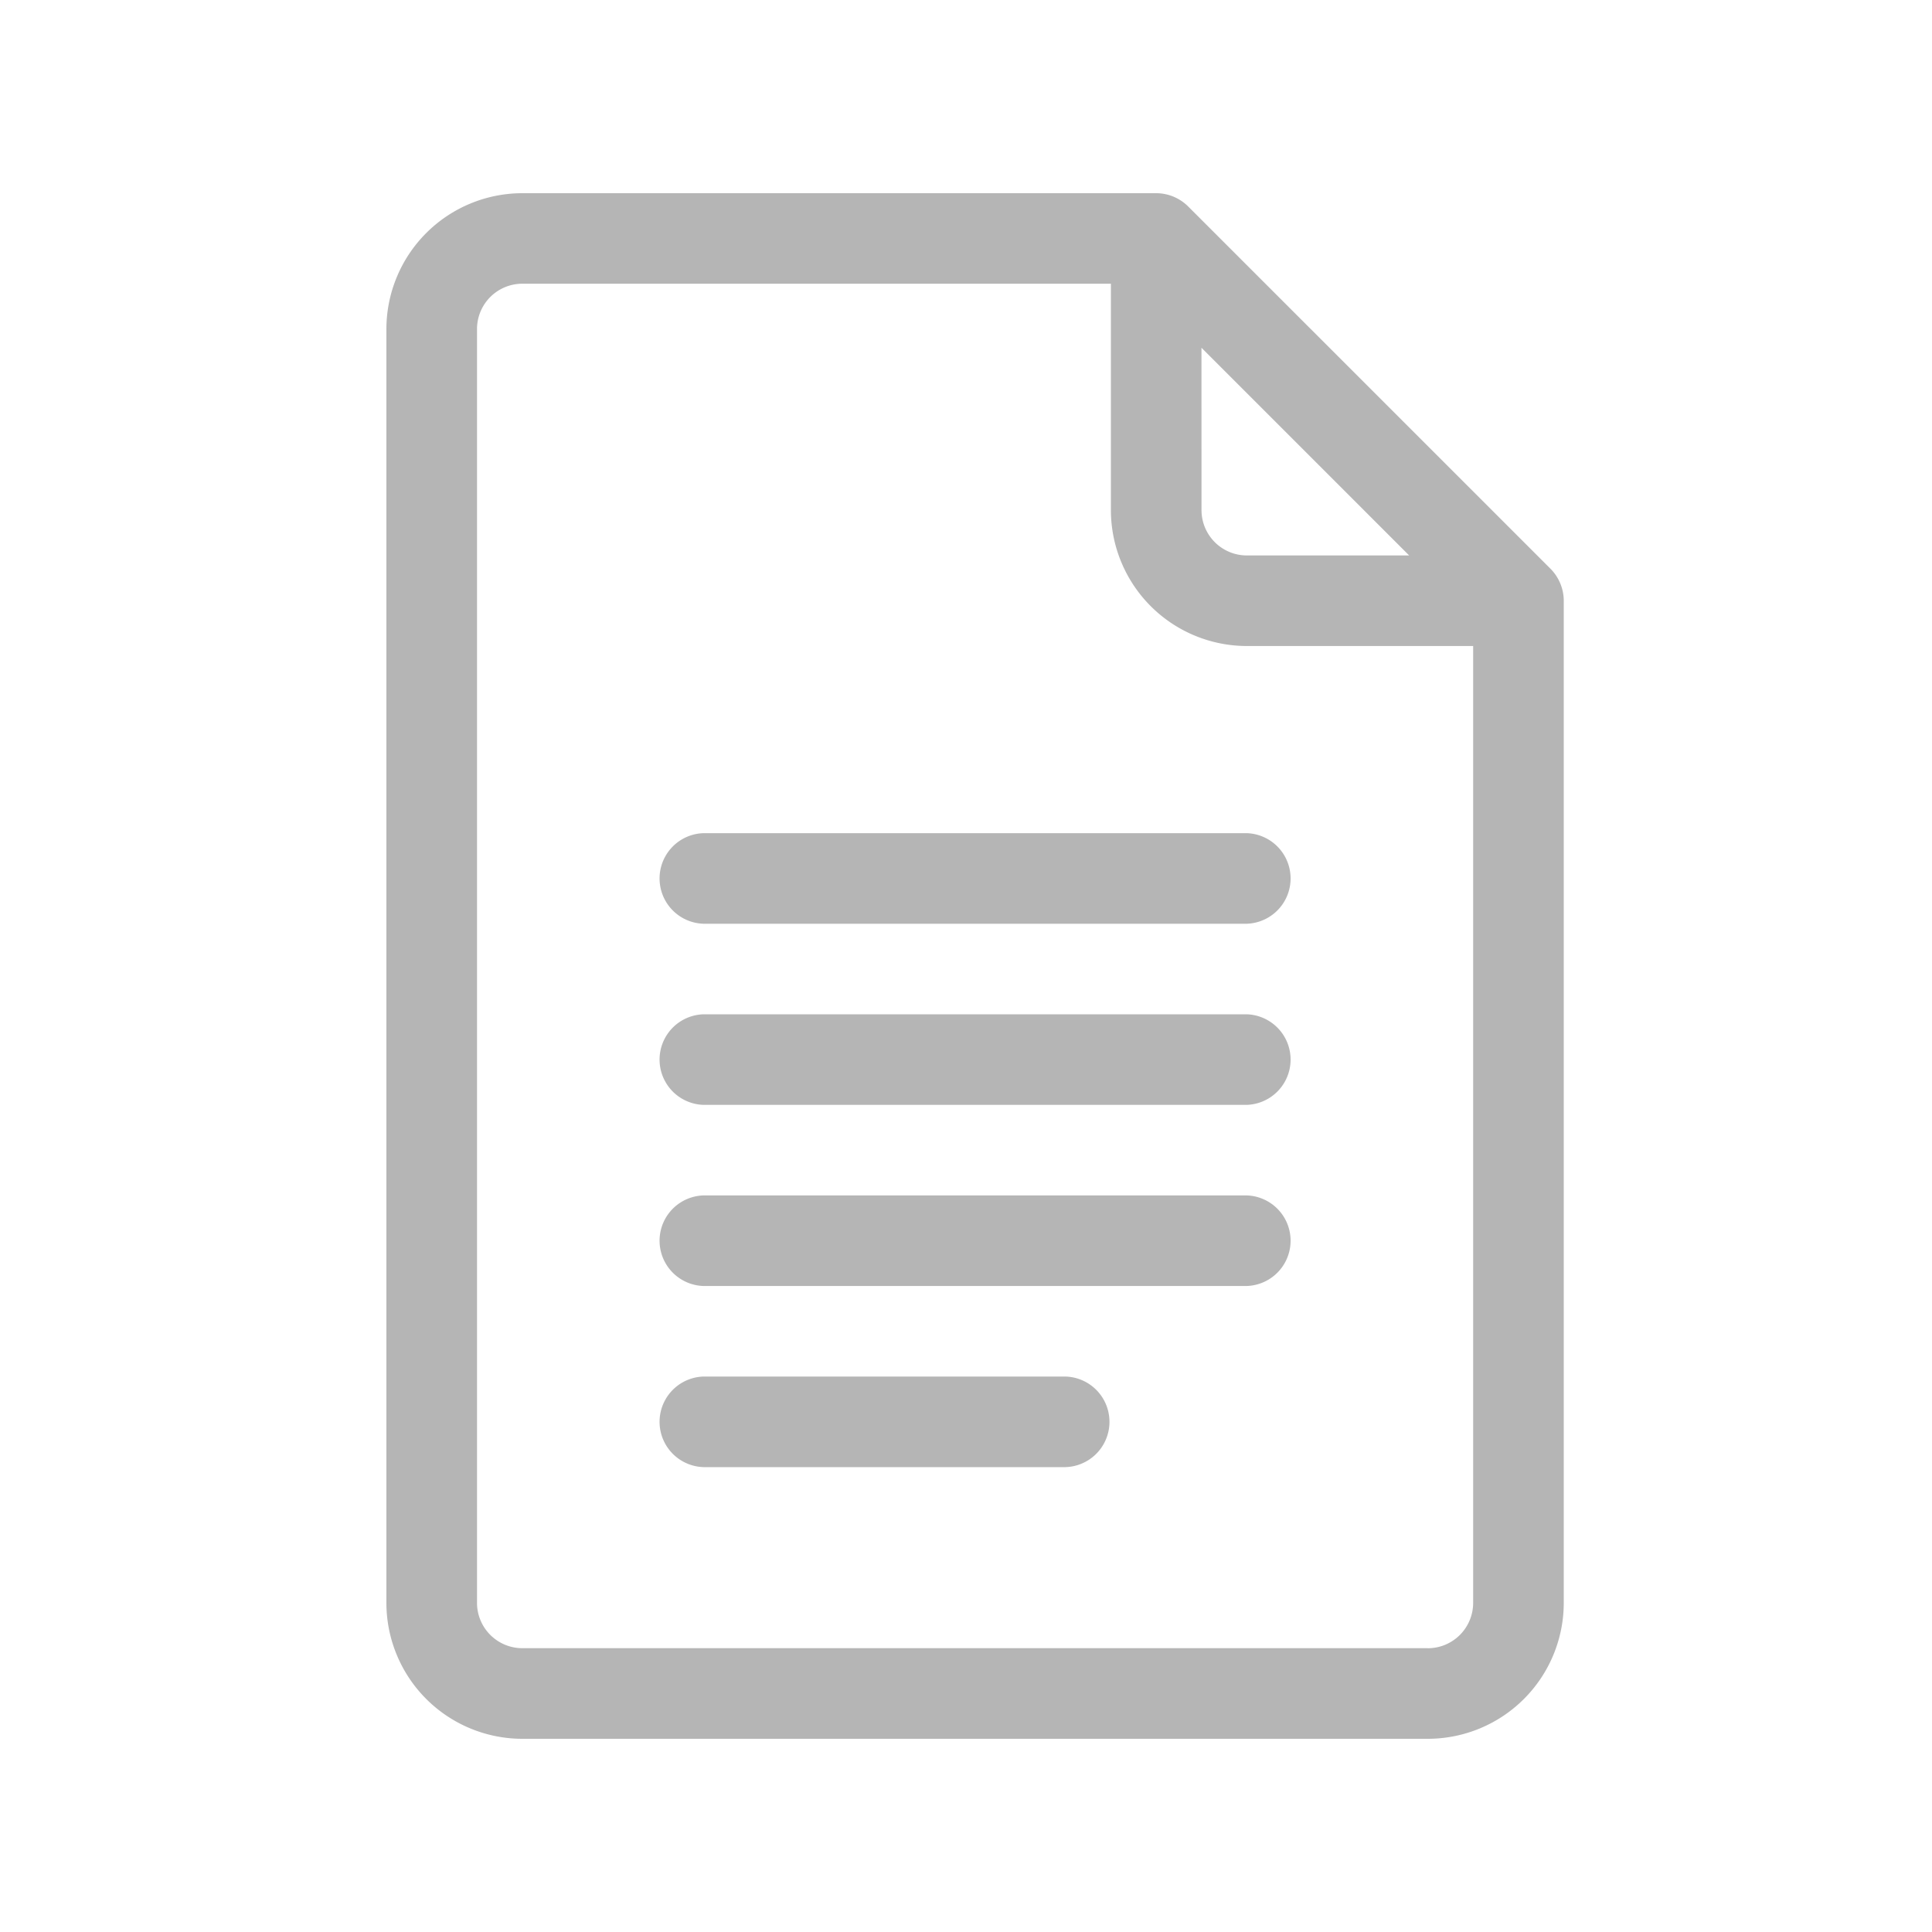 <svg id="document-icon" xmlns="http://www.w3.org/2000/svg" width="40" height="40" viewBox="0 0 40 40">
  <g id="Group_9435" data-name="Group 9435">
    <rect id="Rectangle_8446" data-name="Rectangle 8446" width="40" height="40" fill="none"/>
  </g>
  <g id="document" transform="translate(-53 4)">
    <path id="Path_2566" data-name="Path 2566" d="M85.1,7.774,77.6.275A.939.939,0,0,0,76.938,0H63.813A2.816,2.816,0,0,0,61,2.812V29.188A2.816,2.816,0,0,0,63.813,32h18.75a2.816,2.816,0,0,0,2.813-2.812V8.437A.946.946,0,0,0,85.1,7.774ZM77.875,3.2l4.3,4.3H78.813a.939.939,0,0,1-.937-.937Zm4.688,26.924H63.813a.939.939,0,0,1-.937-.937V2.812a.939.939,0,0,1,.938-.938H76V6.562a2.816,2.816,0,0,0,2.813,2.813H83.5V29.188A.939.939,0,0,1,82.563,30.125Z" transform="translate(0 0)" fill="#b5b5b5"/>
    <path id="Path_2567" data-name="Path 2567" d="M163.188,212h-11.25a.938.938,0,0,0,0,1.875h11.25a.938.938,0,0,0,0-1.875Z" transform="translate(-84.375 -198.75)" fill="#b5b5b5"/>
    <path id="Path_2568" data-name="Path 2568" d="M163.188,272h-11.25a.938.938,0,0,0,0,1.875h11.25a.938.938,0,0,0,0-1.875Z" transform="translate(-84.375 -255)" fill="#b5b5b5"/>
    <path id="Path_2569" data-name="Path 2569" d="M163.188,332h-11.25a.938.938,0,0,0,0,1.875h11.25a.938.938,0,0,0,0-1.875Z" transform="translate(-84.375 -311.25)" fill="#b5b5b5"/>
    <path id="Path_2570" data-name="Path 2570" d="M159.438,392h-7.5a.938.938,0,0,0,0,1.875h7.5a.938.938,0,0,0,0-1.875Z" transform="translate(-84.375 -367.5)" fill="#b5b5b5"/>
  </g>
</svg>
